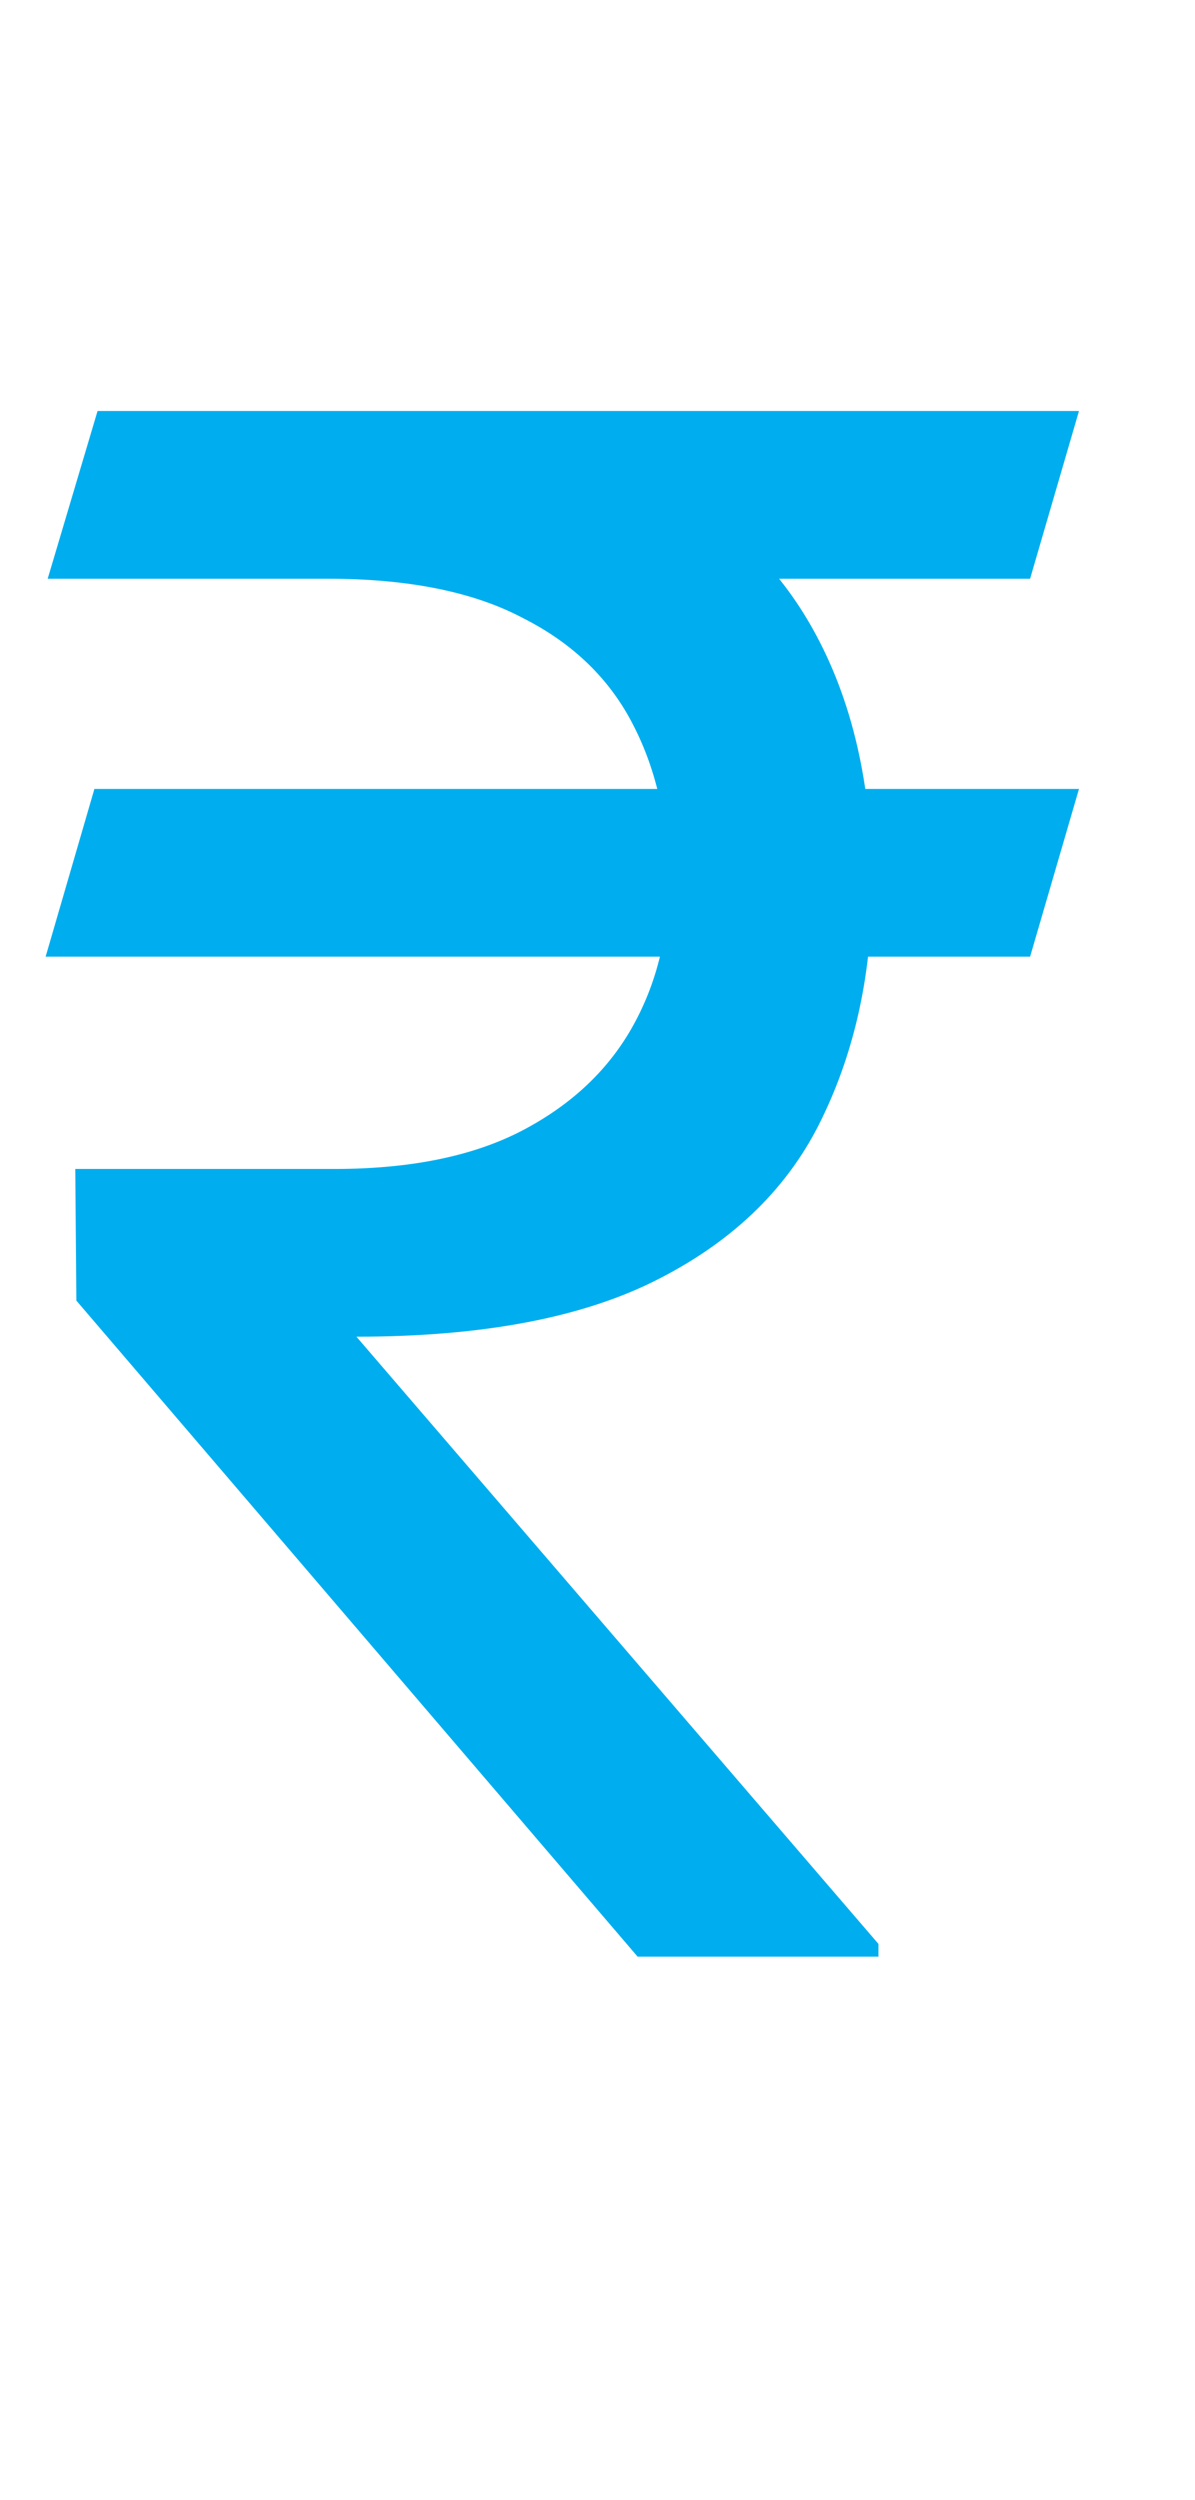<svg width="11" height="23" viewBox="0 0 11 23" fill="none" xmlns="http://www.w3.org/2000/svg">
<path d="M9.932 7.258L9.482 8.801H0.42L0.869 7.258H9.932ZM5.869 18L0.703 11.965L0.693 10.754H3.076C3.766 10.754 4.336 10.64 4.785 10.412C5.241 10.178 5.583 9.862 5.811 9.465C6.038 9.068 6.152 8.622 6.152 8.127C6.152 7.574 6.045 7.089 5.83 6.672C5.615 6.249 5.277 5.92 4.814 5.686C4.359 5.445 3.76 5.324 3.018 5.324H0.439L0.898 3.781H3.018C4.15 3.781 5.085 3.954 5.82 4.299C6.562 4.637 7.116 5.132 7.48 5.783C7.845 6.434 8.027 7.222 8.027 8.146C8.027 8.941 7.874 9.654 7.568 10.285C7.269 10.91 6.771 11.402 6.074 11.76C5.384 12.118 4.453 12.297 3.281 12.297L8.086 17.883V18H5.869ZM9.932 3.781L9.482 5.324H2.178L2.627 3.781H9.932Z" fill="#00AEEF"/>
</svg>

